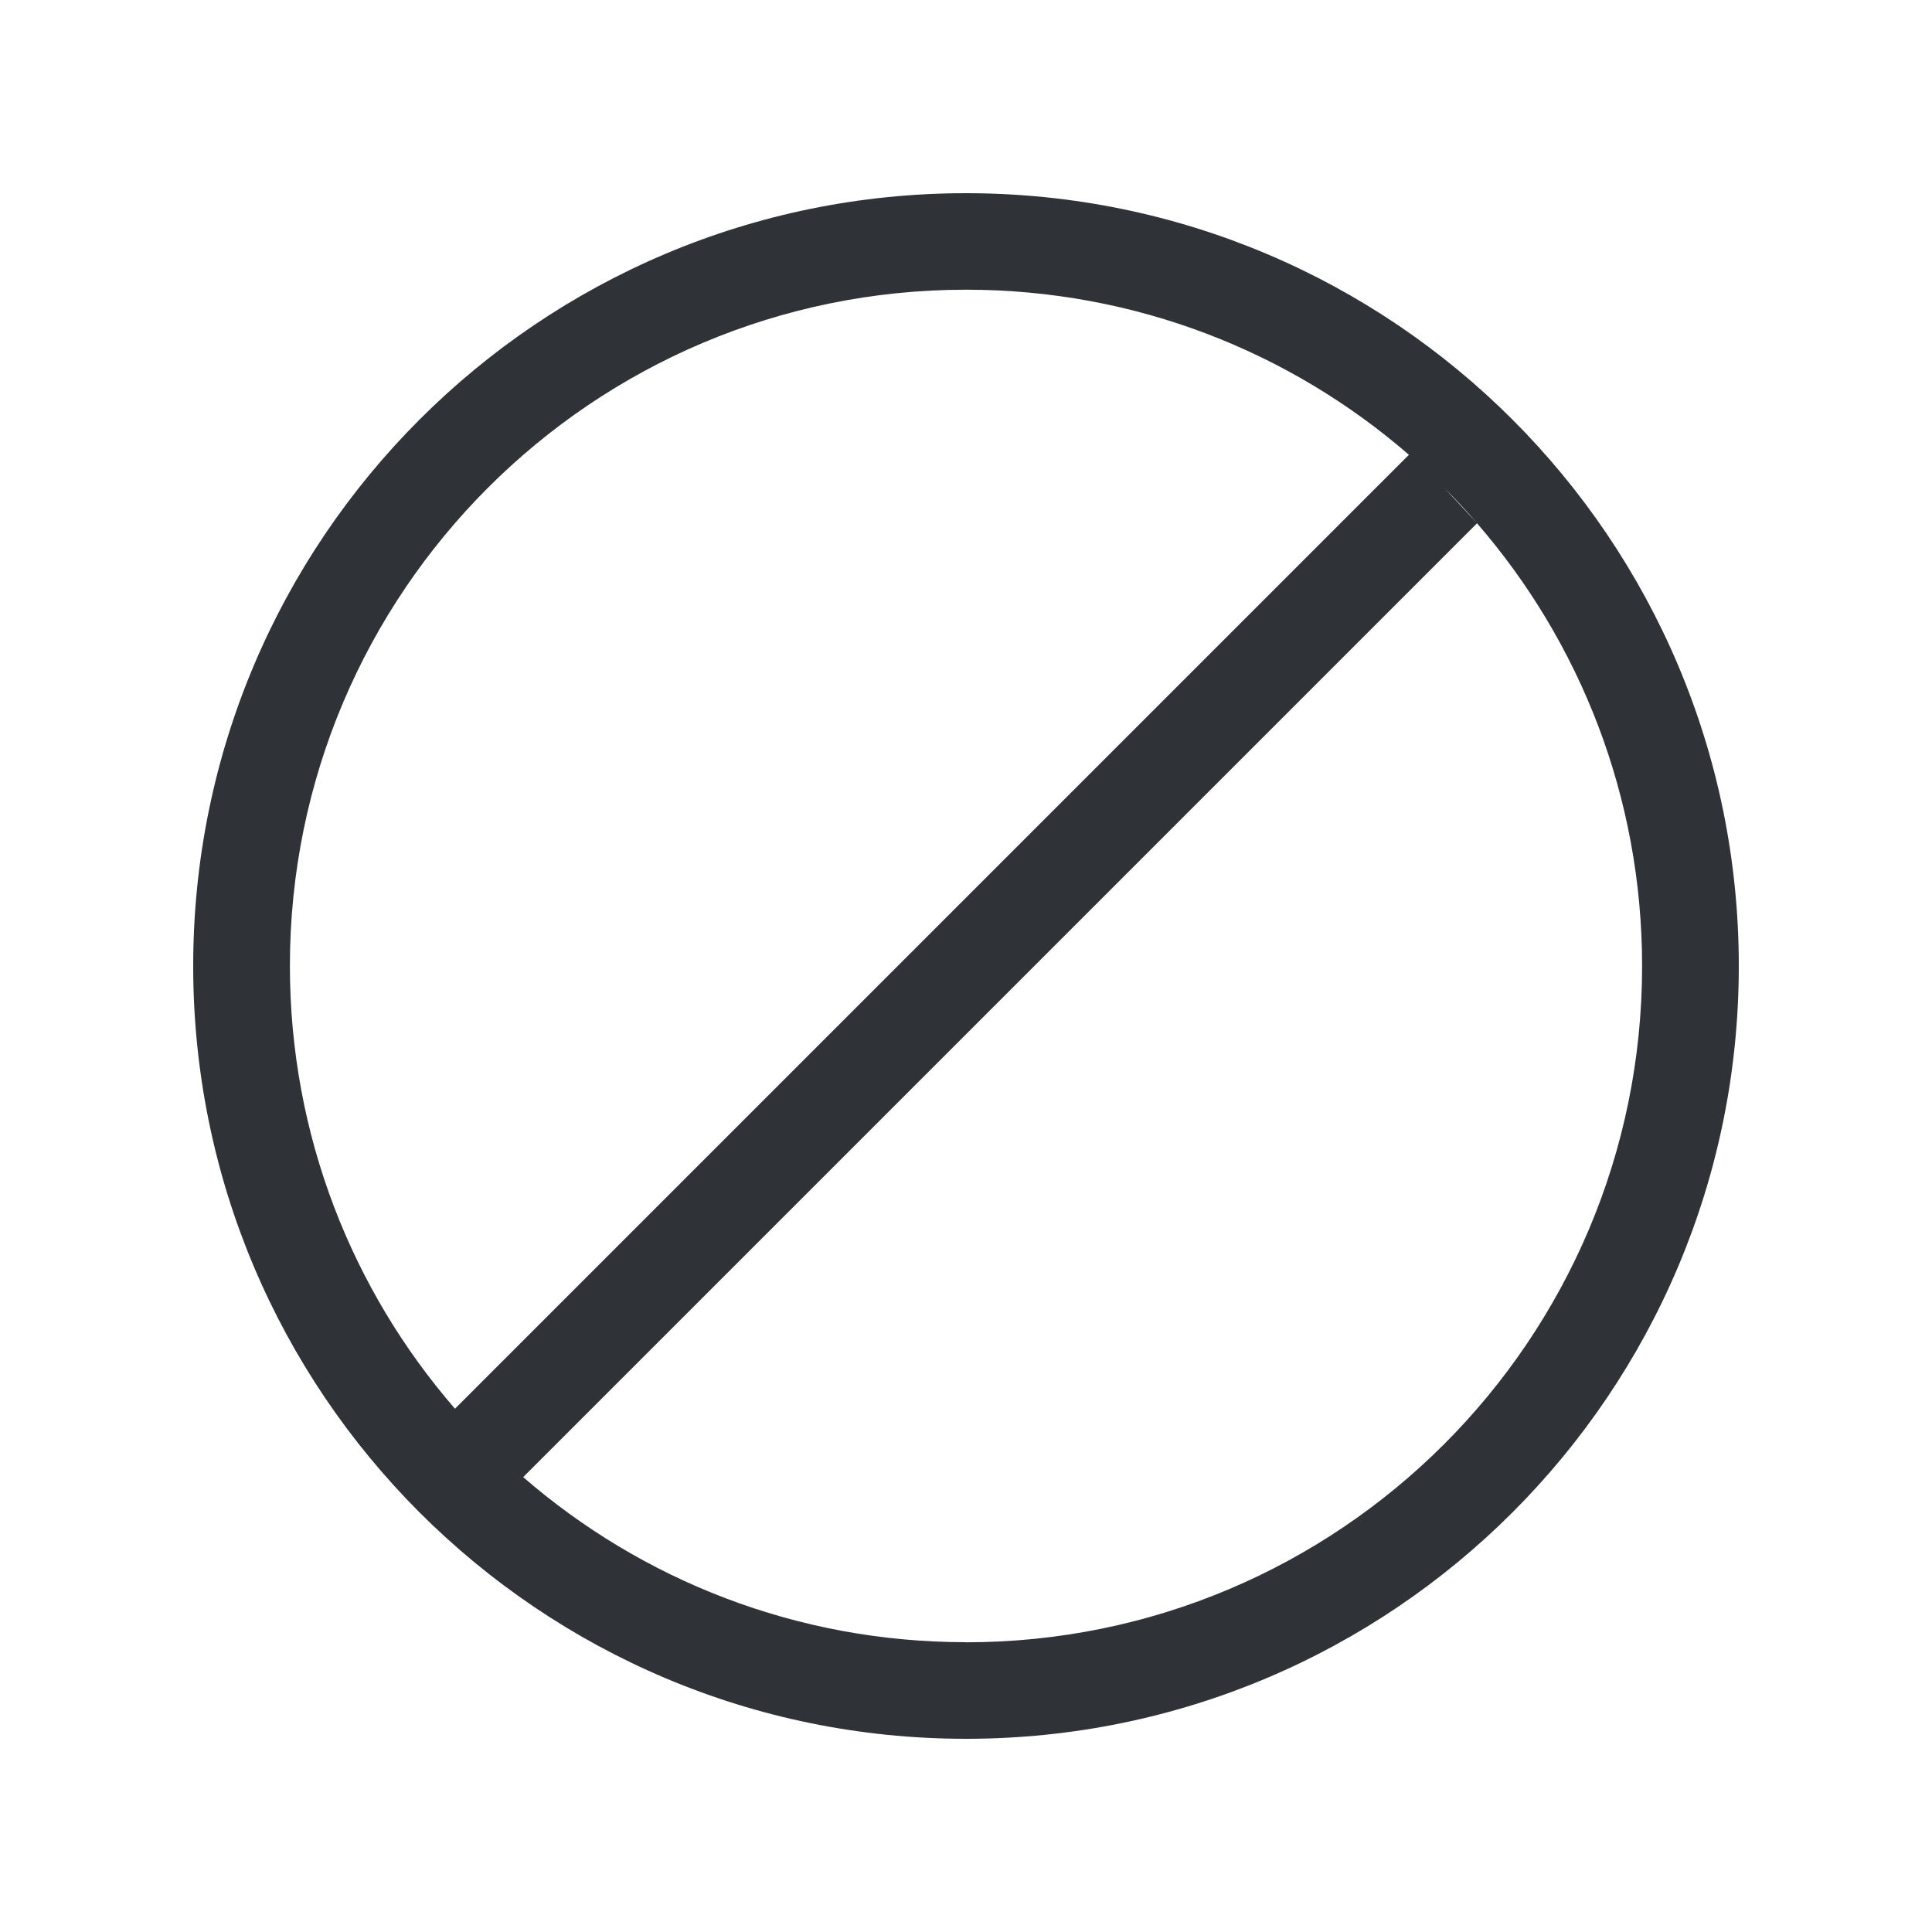 <svg fill="none" height="20" viewBox="0 0 20 20" width="20" xmlns="http://www.w3.org/2000/svg"><path clip-rule="evenodd" d="m2 10c0 4.418 3.582 8 8 8 4.418 0 8-3.582 8-8 0-4.418-3.582-8-8-8-4.418 0-8 3.582-8 8zm12.584-5.291-9.874 9.874c-1.065-1.228-1.709-2.831-1.709-4.584 0-3.866 3.134-7 7-7 1.753 0 3.356.644 4.584 1.709zm-4.584 12.291c-1.753 0-3.356-.644-4.584-1.709l9.874-9.874c1.065 1.228 1.709 2.831 1.709 4.584 0 3.866-3.134 7-7 7zm4.95-11.95.341.366c-.109-.126-.223-.248-.341-.366z" fill="#2f3237" fill-rule="evenodd"/></svg>
